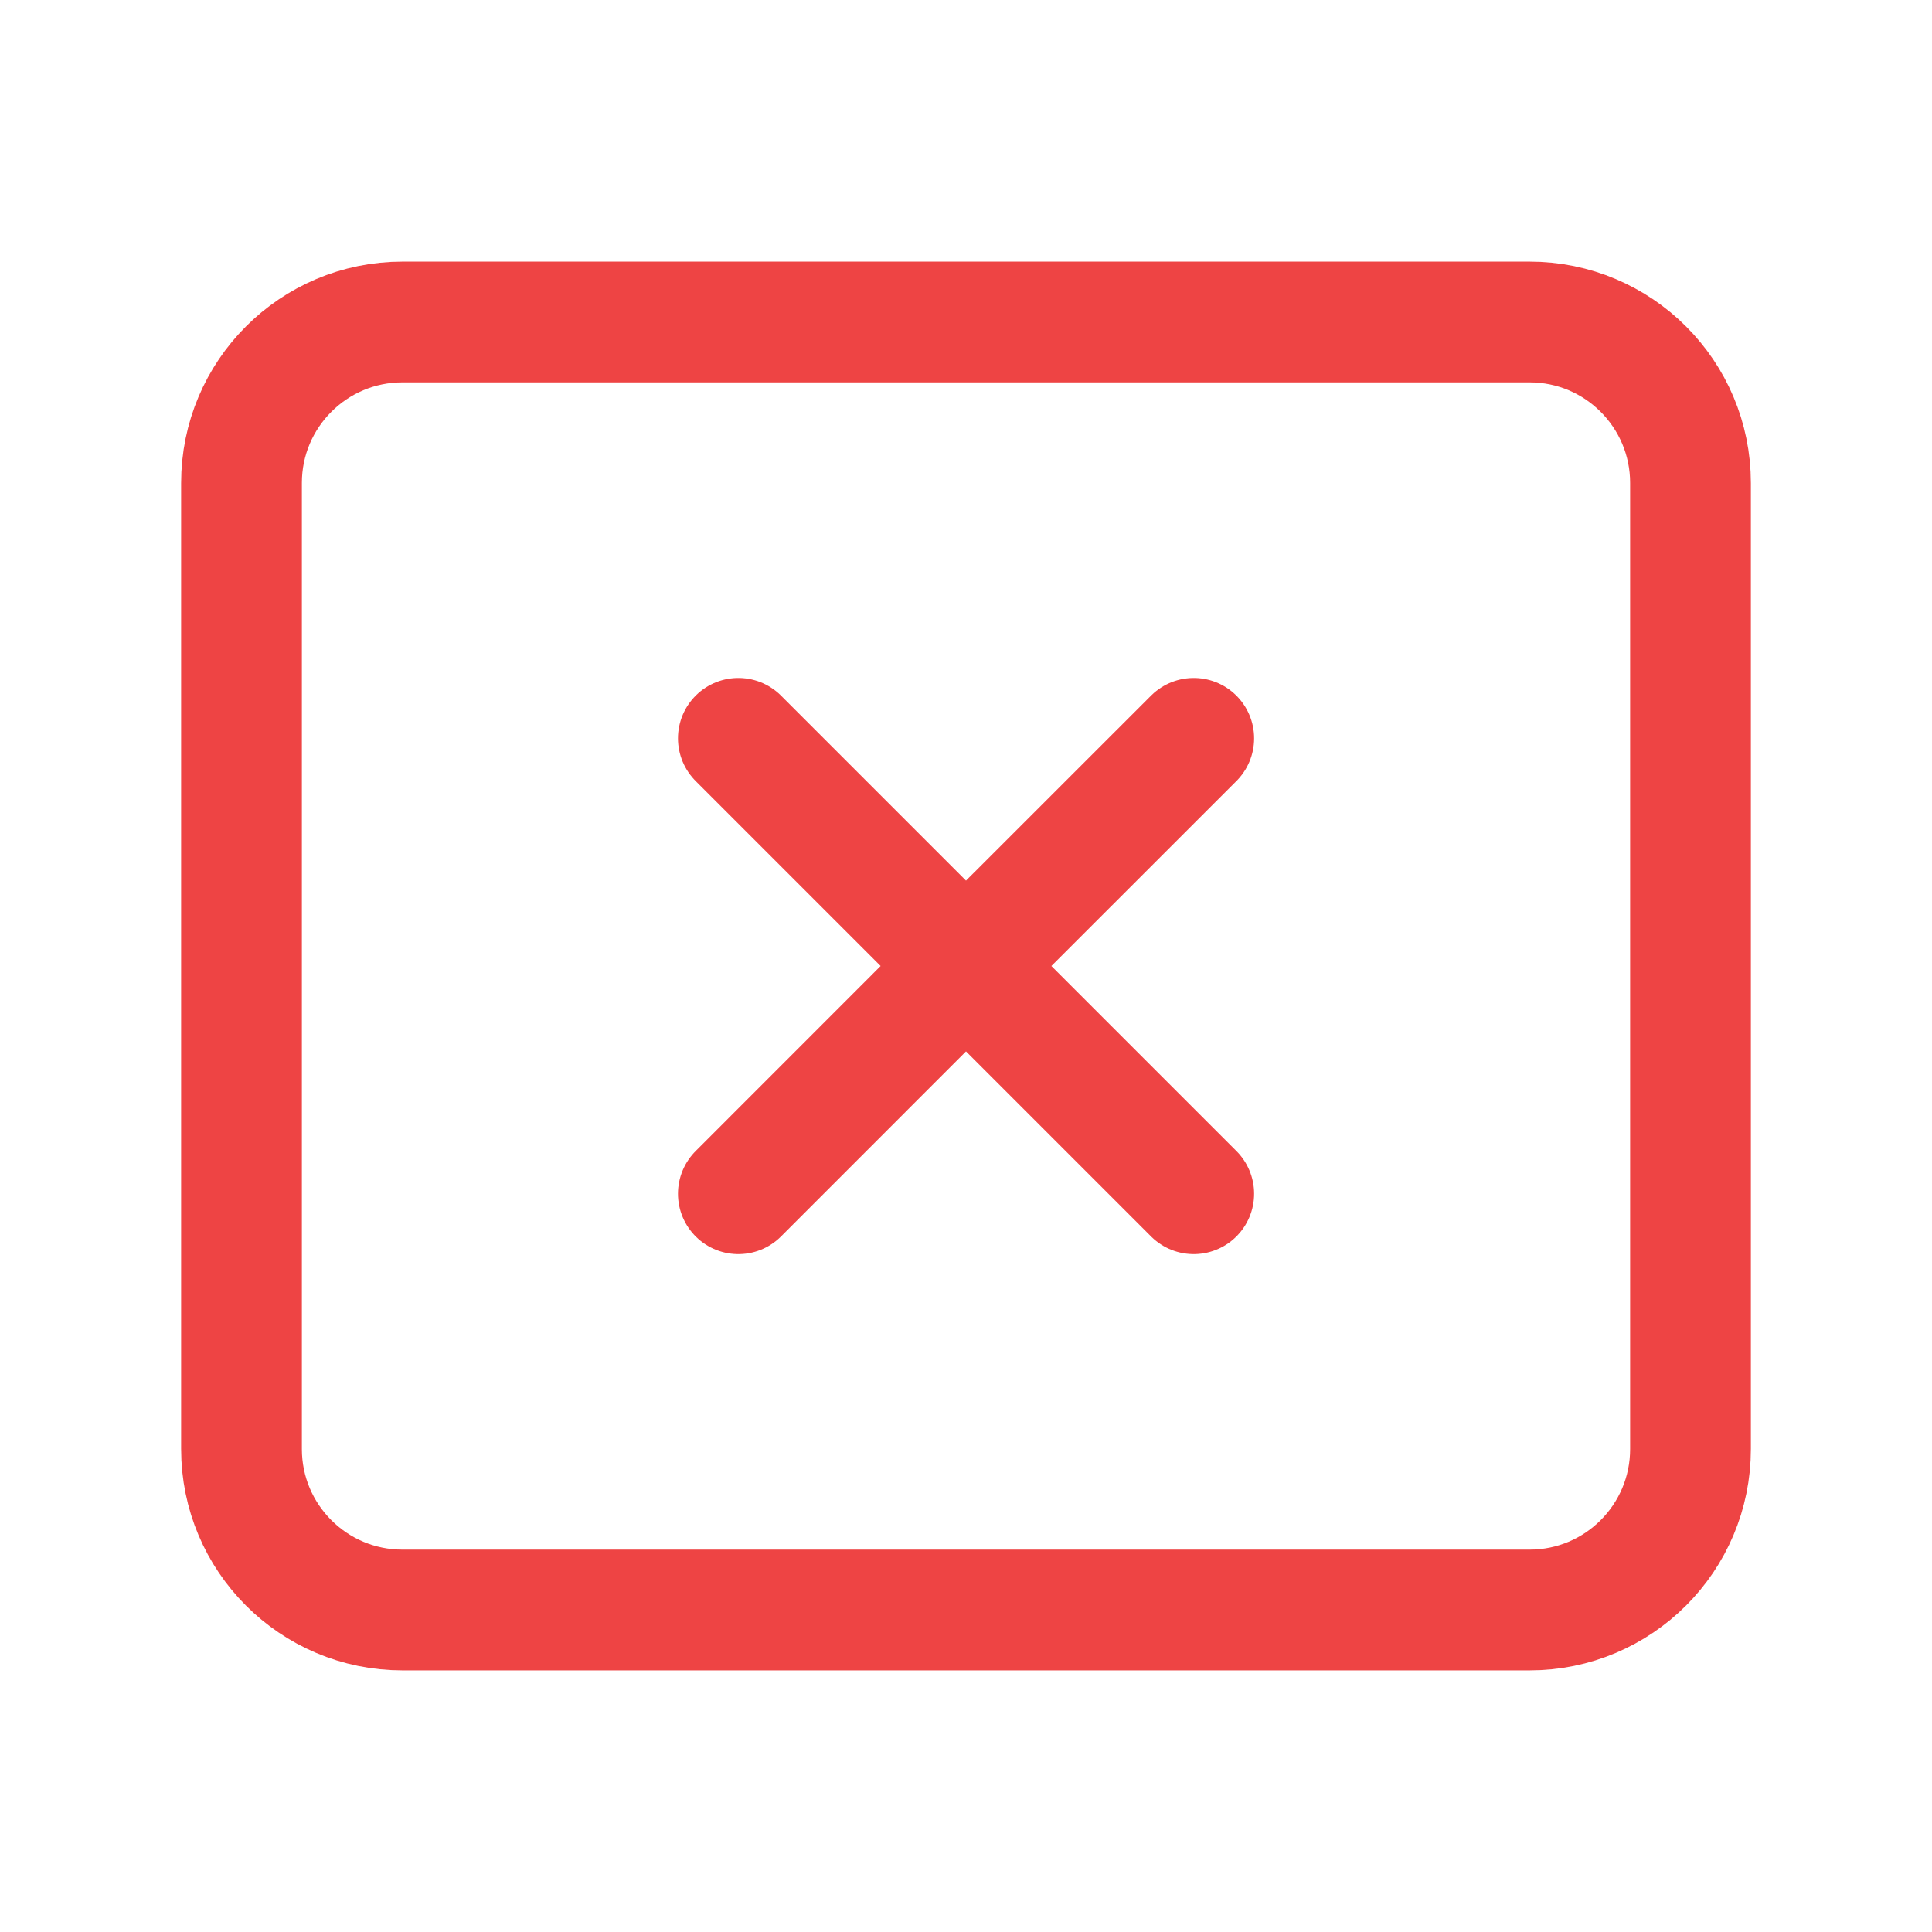 <svg width="24" height="24" viewBox="0 0 24 24" fill="none" xmlns="http://www.w3.org/2000/svg">
<path d="M19 4H5C3.895 4 3 4.895 3 6V18C3 19.105 3.895 20 5 20H19C20.105 20 21 19.105 21 18V6C21 4.895 20.105 4 19 4Z" stroke="#EE4444" stroke-width="1.5" stroke-linecap="round" stroke-linejoin="round"/>
<path d="M12 12L14.829 14.829M9.172 14.829L12 12L9.172 14.829ZM14.829 9.172L12 12L14.829 9.172ZM12 12L9.172 9.172L12 12Z" stroke="#EE4444" stroke-width="1.5" stroke-linecap="round" stroke-linejoin="round"/>
</svg>
